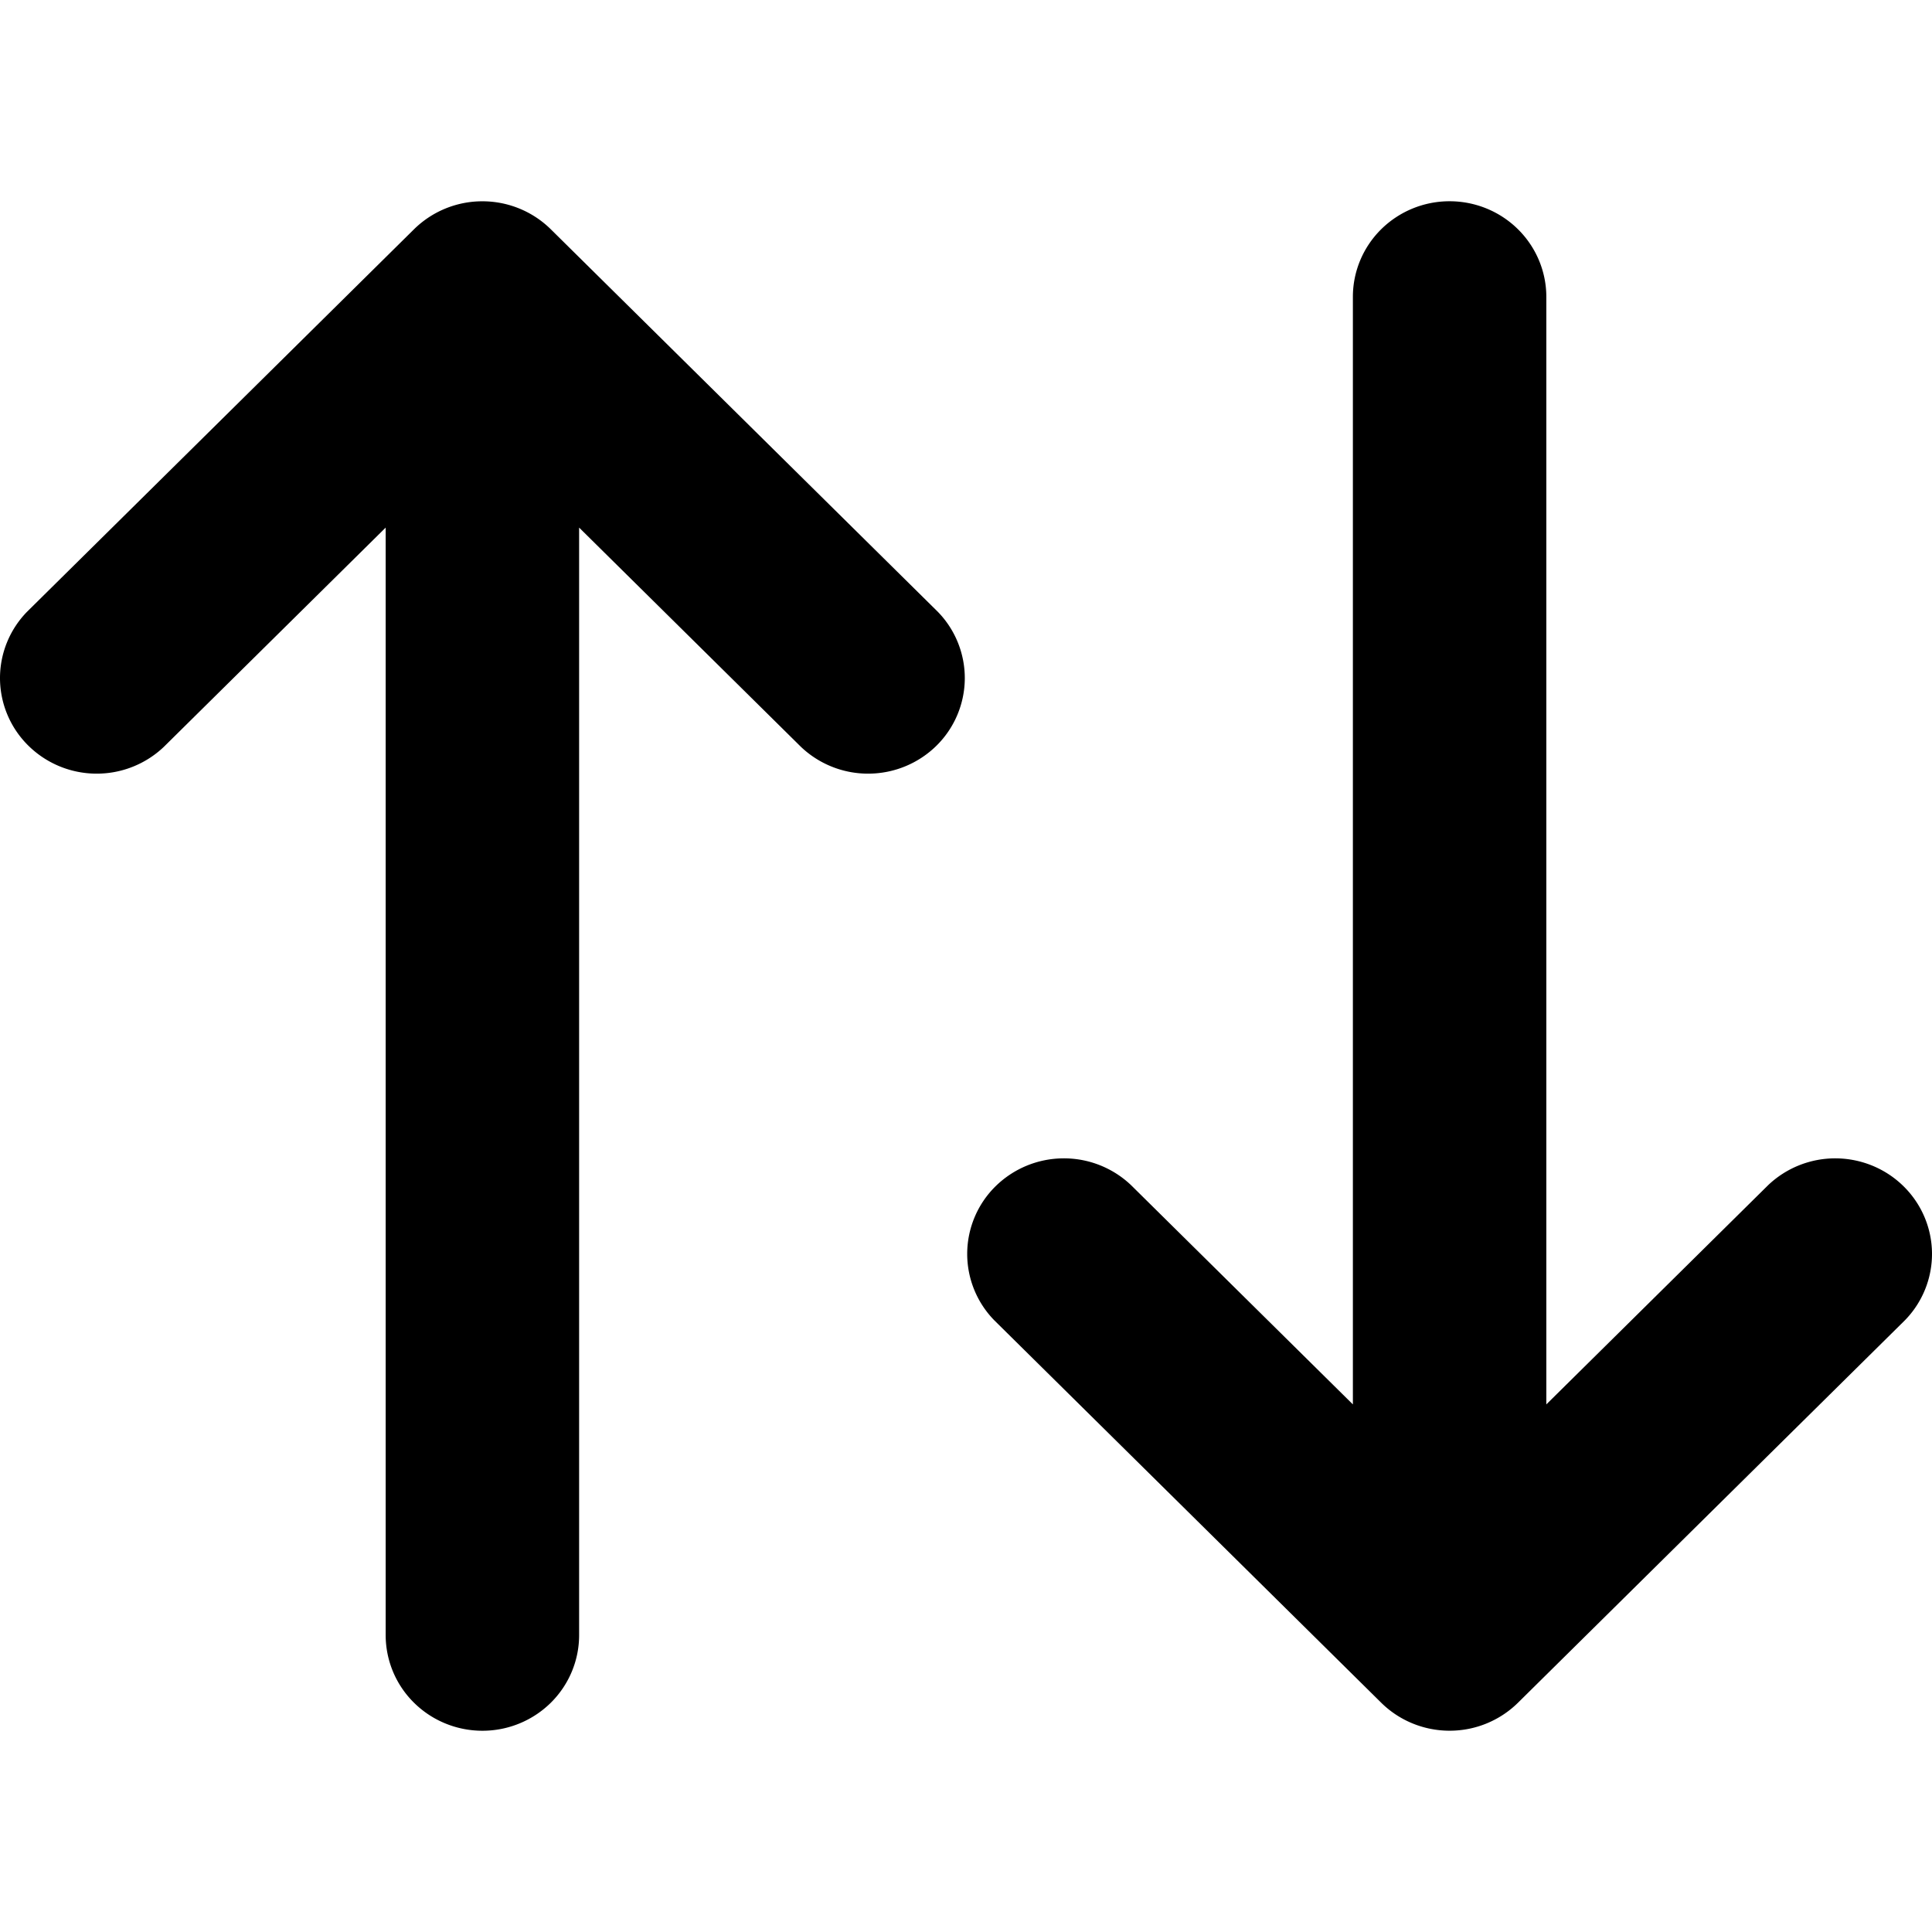 <svg width="48" height="48" fill="none" xmlns="http://www.w3.org/2000/svg"><path d="M10.286 5.696a2.418 2.418 0 011.7-.695c.636 0 1.247.25 1.698.695l9.612 9.5a2.36 2.36 0 01.674 1.67 2.362 2.362 0 01-.703 1.66c-.446.44-1.049.69-1.679.695a2.418 2.418 0 01-1.69-.667l-5.51-5.446v27.517c0 .63-.253 1.234-.704 1.68a2.418 2.418 0 01-1.699.695c-.637 0-1.248-.25-1.699-.696a2.361 2.361 0 01-.704-1.679V13.108l-5.51 5.446a2.418 2.418 0 01-1.69.667 2.417 2.417 0 01-1.678-.696A2.361 2.361 0 010 16.866a2.36 2.36 0 01.675-1.67l9.611-9.5zm23.326 29.196V7.375c0-.63.253-1.234.704-1.68A2.418 2.418 0 0136.015 5c.637 0 1.248.25 1.699.696.45.445.704 1.05.704 1.679v27.517l5.51-5.446a2.418 2.418 0 011.69-.667c.63.006 1.233.256 1.678.696.446.44.698 1.036.704 1.659a2.36 2.36 0 01-.675 1.67l-9.611 9.5a2.417 2.417 0 01-1.7.695c-.636 0-1.248-.25-1.698-.695l-9.612-9.5a2.36 2.36 0 01-.674-1.67 2.361 2.361 0 01.703-1.66 2.418 2.418 0 011.679-.695 2.418 2.418 0 011.69.667l5.51 5.446z" fill="#000"/></svg>